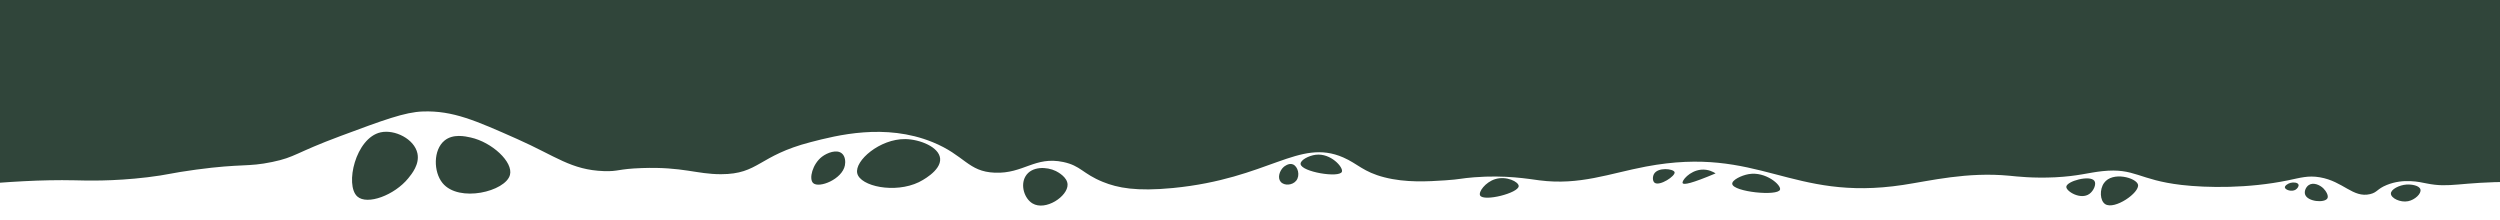 <svg width="999" height="88" fill="none" xmlns="http://www.w3.org/2000/svg"><g clip-path="url(#a)" fill="#30453A"><path d="M-674.185-5v82.52c2.389-2.59 6.176-5.97 11.551-7.943 15.867-5.85 27.213 7.188 48.028 11.666 15.184 3.277 12.744-2.882 59.578-7.995 26.974-2.95 40.452-4.41 49.239-2.453 9.35 2.093 21.139 6.468 37.074 3.671 6.467-1.132 11.056-3.002 12.762-3.671 6.859-2.642 33.031-11.169 122.791-3.054 38.798 3.517 47.175 6.296 68.092 3.671 8.667-1.098 17.13-2.813 34.038-4.272 11.414-.977 25.626-2.161 41.339-1.218 20.167 1.201 34.396 5.387 41.954 7.343 61.268 15.767 125.043-2.402 177.507-1.218 4.368.103 15.031.48 29.175-1.218 8.343-.995 8.974-1.647 19.45-3.054 18.512-2.487 20.388-.96 30.403-3.053 9.401-1.956 8.907-3.535 27.35-10.397 17.112-6.365 25.66-9.539 32.826-9.78 12.028-.41 21.139 3.655 37.689 10.998 15.525 6.897 21.548 12.37 34.651 12.833 5.955.206 5.545-.892 15.202-1.218 16.413-.567 21.804 2.47 31.615 2.453 15.218-.034 14.775-7.377 35.863-12.833 10.288-2.659 29.704-7.686 48.625 0 12.983 5.267 14.127 11.804 24.926 12.232 11.466.464 15.97-6.673 27.35-4.271 6.978 1.475 7.694 4.649 15.799 7.943 5.954 2.419 13.359 3.86 27.963 2.453 38.508-3.757 50.28-19.987 68.092-12.232 5.852 2.556 7.968 5.782 16.413 7.943 8.65 2.23 17.471 1.664 24.313 1.218 5.869-.377 6.432-.823 11.55-1.218 12.557-.995 21.771.652 26.138 1.218 16.089 2.076 27.947-2.745 42.551-5.507 45.435-8.56 57.702 14.171 102.744 7.343 10.766-1.63 25.592-5.301 42.551-3.671 2.969.291 9.384 1.046 18.239.617 9.23-.463 13.103-1.835 18.853-2.453 13.052-1.373 14.382 3.5 31.614 5.507 10.22 1.184 26.667 1.441 42.552-1.836 5.016-1.03 8.07-2.024 12.761-1.218 9.384 1.613 13.189 8.355 20.065 6.725 2.951-.703 2.712-2.058 6.688-3.671 6.722-2.71 13.137-1.15 15.799-.618 9.605 1.956 12.881-.566 34.652-.617 24.72-.052 48.56 3.14 65.65 4.272 72.7 4.838 131.12-20.348 150.76-3.672 1.86 1.579 9.86 9.041 18.23 7.292 4.05-.841 29.49-4.25 31.13-6.154l5.97-4.904V-4.983H-674.185V-5Z"/><path d="M967.206 75.702c-.427-1.595-3.583-2.093-5.579-1.955-2.849.188-6.296 1.904-6.227 3.654.068 1.784 3.753 3.62 6.875 3.002 2.747-.549 5.375-3.036 4.931-4.7Zm-38.781-.428c-1.364-1.356-4.026-2.574-5.869-1.304-1.143.789-1.859 2.47-1.433 3.74.973 2.916 7.746 3.465 8.889 1.578.649-1.08-.614-3.054-1.587-4.014Zm-9.946-1.51c.239.669-.461 1.578-1.143 2.024-1.587.995-4.163.069-4.3-.858-.102-.72 1.211-1.595 2.286-1.87 1.178-.309 2.867-.137 3.157.704Zm-64.134 0c.785 3.19-9.418 10.259-13.137 7.788-2.082-1.39-2.287-5.85-.427-8.44 3.378-4.735 12.881-2.076 13.564.652Zm-17.437-1.51c.905 1.252-.239 3.946-1.945 5.198-3.497 2.556-9.349-.995-9.264-2.814.119-2.264 9.469-4.786 11.209-2.384Zm-125.606 3.517c.563-1.818-5.732-7.36-12.523-6.193-2.917.498-6.773 2.385-6.568 3.929.409 3.174 18.221 4.992 19.091 2.264Zm-25.745-6.485c-.734-.48-2.935-1.767-5.852-1.475-4.539.463-7.832 4.46-7.303 5.386.41.738 3.532.155 13.155-3.911Zm-16.396-.497c-.393-1.373-6.757-2.127-8.275.823-.546 1.064-.563 2.78.324 3.432 1.996 1.44 8.394-2.728 7.951-4.255Zm-62.291 5.558c.017-1.681-4.897-4.169-9.418-2.762-3.89 1.218-6.774 5.112-5.989 6.536 1.399 2.54 15.389-.96 15.407-3.774Zm-70.652-5.696c.717-1.733-4.436-7.566-10.458-6.81-2.764.342-6.211 2.144-6.04 3.705.324 3.157 15.44 5.644 16.498 3.105Zm-23.271-1.921c-1.587 1.407-2.577 4.272-1.178 5.919 1.417 1.664 4.692 1.424 6.194-.446 1.689-2.11.682-5.73-1.331-6.52-1.706-.669-3.549.927-3.685 1.047Zm-91.006 1.63c-3.6-1.784-9.725-2.025-12.165 2.11-2.132 3.654-.375 8.904 2.798 10.808 5.221 3.14 14.161-2.847 14.025-7.531-.068-2.934-3.771-4.941-4.658-5.387Zm-46.27-5.062c-.478-4.58-8.104-7.634-13.922-7.72-10.118-.137-20.355 8.647-19.194 13.673 1.194 5.216 15.048 8.167 24.636 3.535.58-.292 8.991-4.444 8.48-9.488Zm-39.259-1.989c-2.047-1.733-5.869-.275-7.95 1.32-3.754 2.866-5.34 8.836-3.515 10.535 2.338 2.161 11.585-1.51 12.677-7.086.29-1.458.153-3.637-1.212-4.77Zm-148.314-6.365c-2.218-.498-7.047-1.562-10.459 1.218-4.555 3.706-4.47 12.507-.802 16.984 6.518 7.978 25.2 3.346 26.94-3.242 1.382-5.147-7.166-13.073-15.679-14.96Zm-24.944 16.281c1.433-1.767 4.572-5.61 3.651-9.933-1.228-5.765-9.076-9.66-14.707-8.407-10.015 2.23-14.365 21.085-9.315 25.631 3.958 3.569 14.86-.514 20.371-7.29Z"/></g><defs><clipPath id="a"><path fill="#fff" transform="rotate(-90 44 44)" d="M0 0h88v999H0z"/></clipPath></defs></svg>